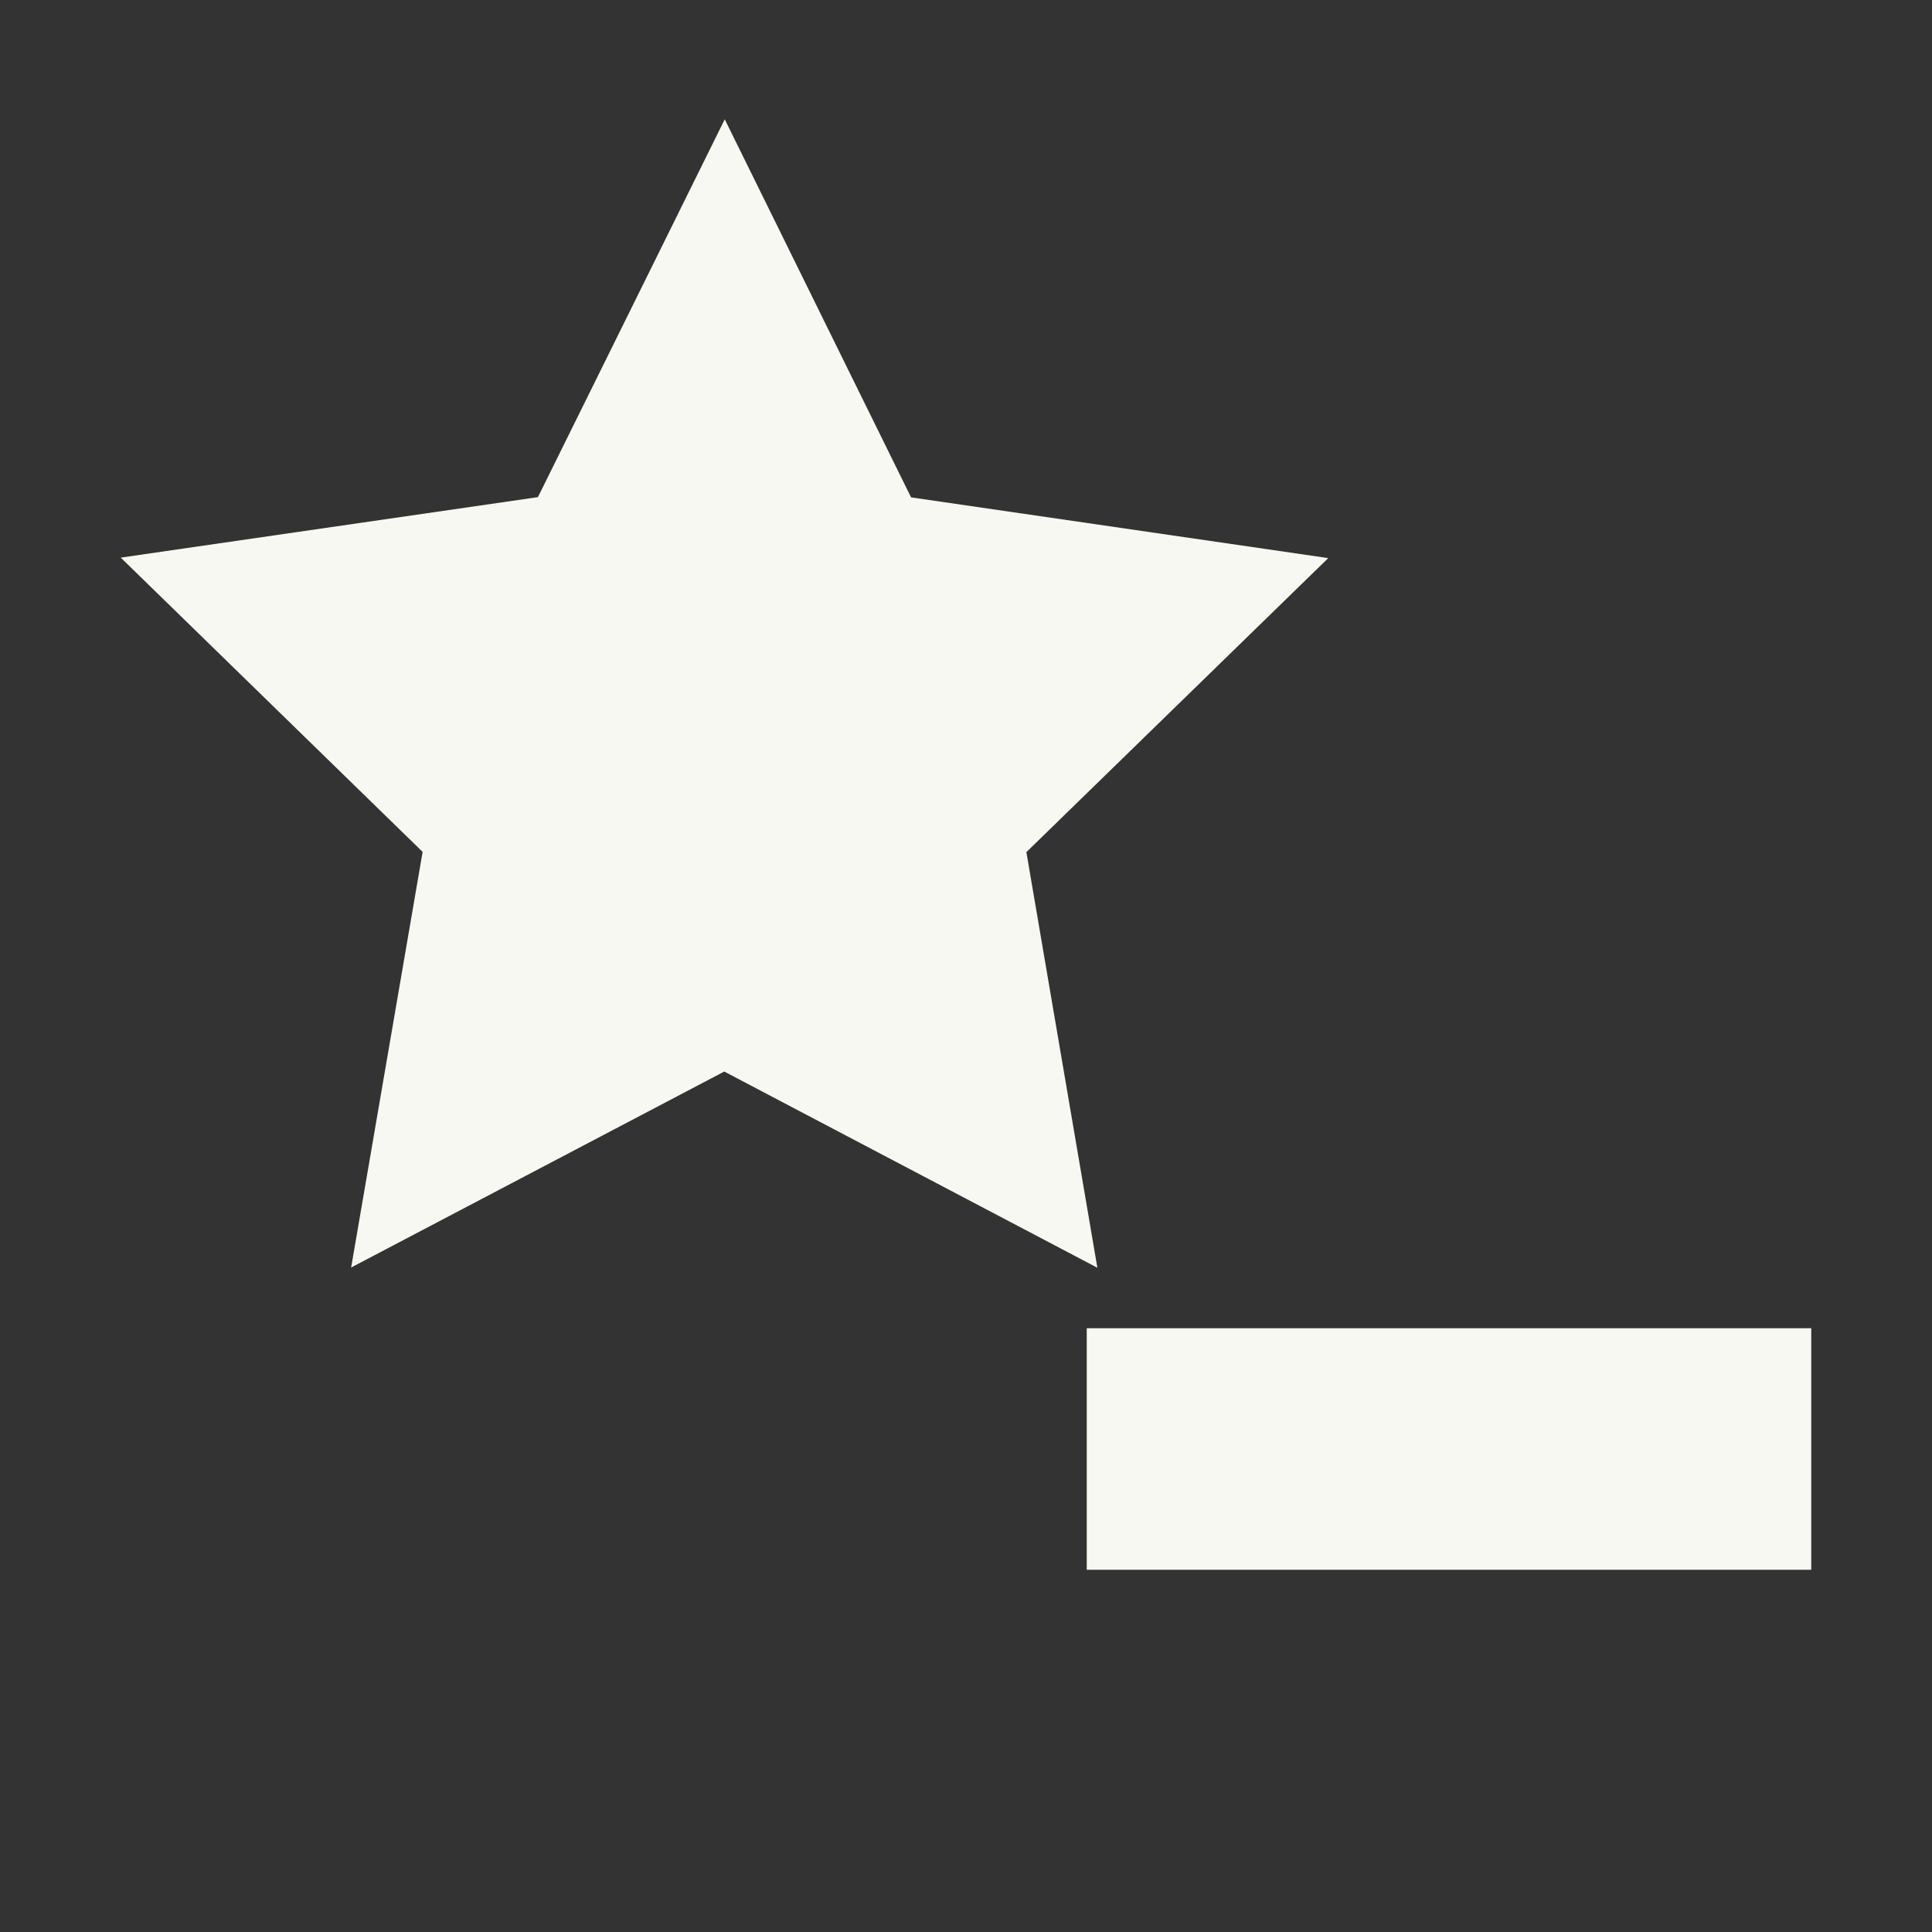 <svg width="16" height="16" version="1.1">
 <rect width="100%" height="100%" fill="#333333" stroke="none"/>
 <path d="m6.002 0.988-1.547 3.129-3.455 0.501 2.5 2.437-0.592 3.442 3.09-1.623 3.09 1.625-0.588-3.442 2.5-2.435-3.455-0.503zm4.998 10.012h-2v2h2 2 2v-2h-2z" fill="#f8f8f2"/>
</svg>
